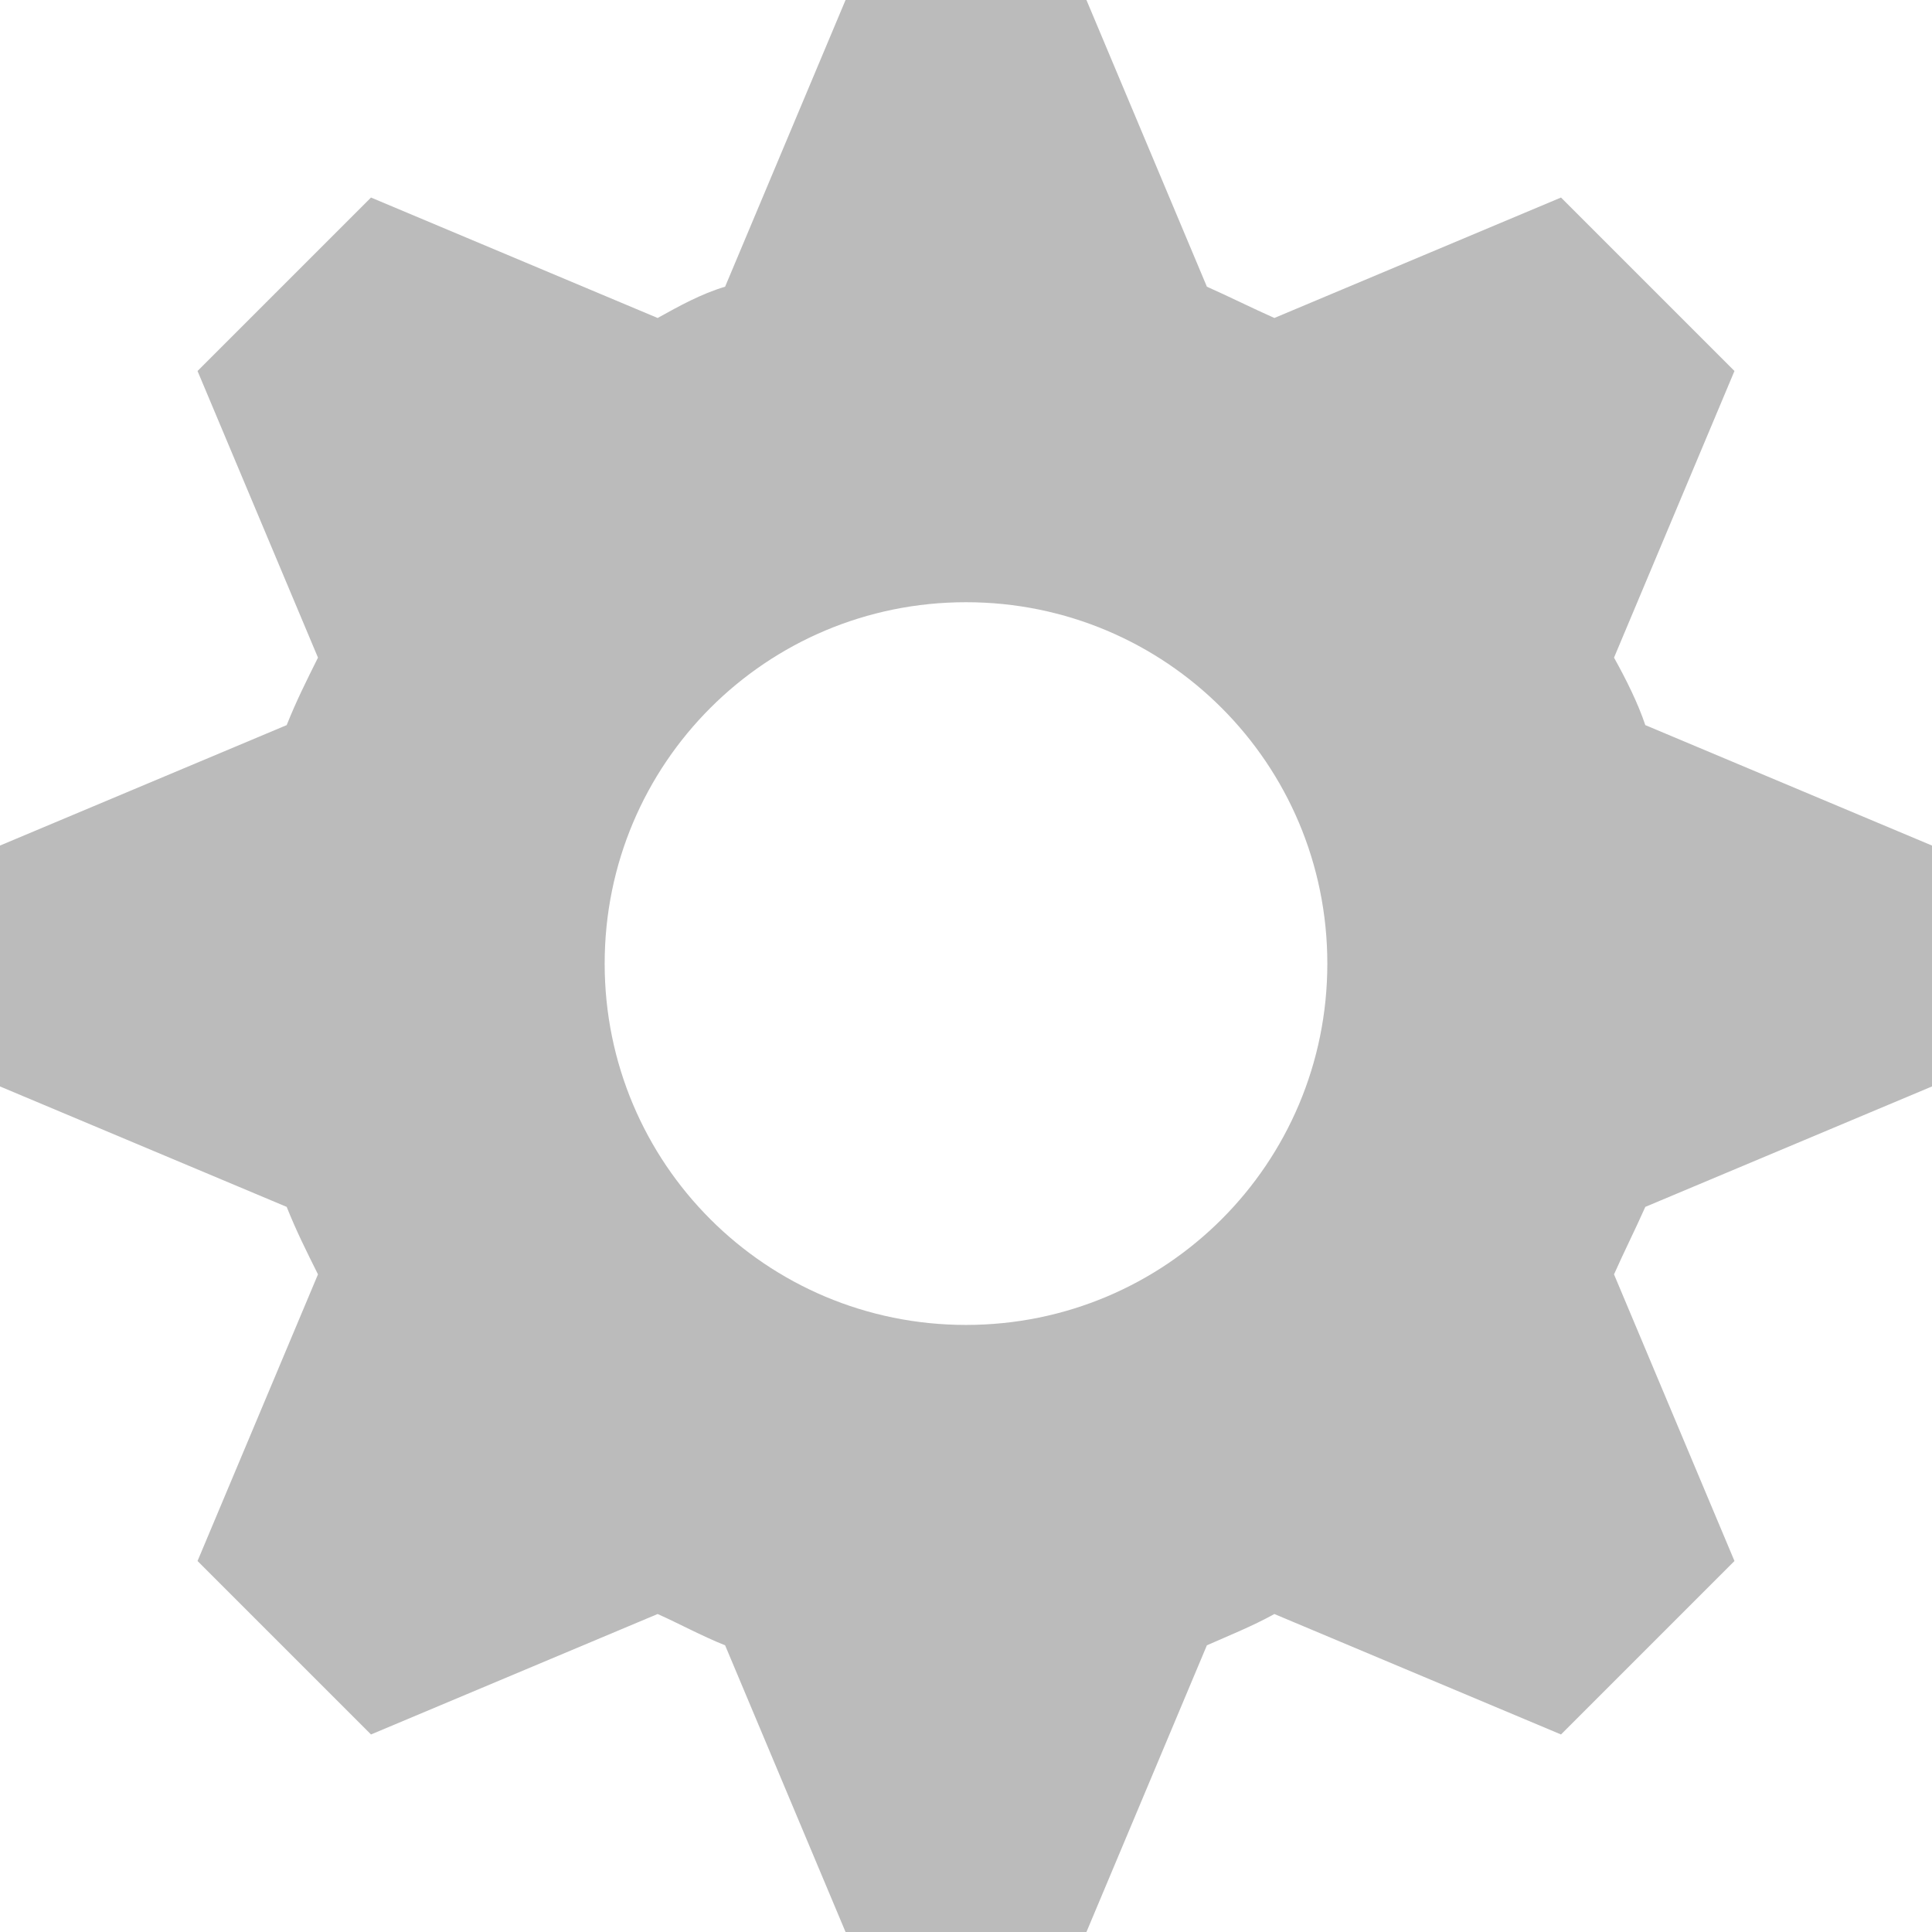 <svg width="41" height="41" viewBox="0 0 41 41" fill="none" xmlns="http://www.w3.org/2000/svg">
<g id="&#240;&#159;&#166;&#134; icon &#34;cog&#34;">
<path id="Vector" d="M17.944 0L15.388 6.084C14.877 6.237 14.416 6.493 13.956 6.748L7.873 4.192L4.192 7.873L6.748 13.956C6.493 14.468 6.288 14.877 6.084 15.388L0 17.944V23.056L6.084 25.612C6.288 26.123 6.493 26.532 6.748 27.044L4.192 33.127L7.873 36.808L13.956 34.252C14.416 34.456 14.877 34.712 15.388 34.916L17.944 41H23.056L25.612 34.916C26.072 34.712 26.584 34.508 27.044 34.252L33.127 36.808L36.808 33.127L34.252 27.044C34.456 26.584 34.712 26.072 34.916 25.612L41 23.056V17.944L34.916 15.388C34.763 14.928 34.508 14.416 34.252 13.956L36.808 7.873L33.127 4.192L27.044 6.748C26.584 6.544 26.072 6.288 25.612 6.084L23.056 0L17.944 0ZM20.5 12.78C24.743 12.78 28.168 16.206 28.168 20.449C28.168 24.692 24.743 28.117 20.5 28.117C16.257 28.117 12.832 24.692 12.832 20.449C12.832 16.206 16.257 12.78 20.5 12.78Z" fill="#BBBBBB"/>
</g>
</svg>
